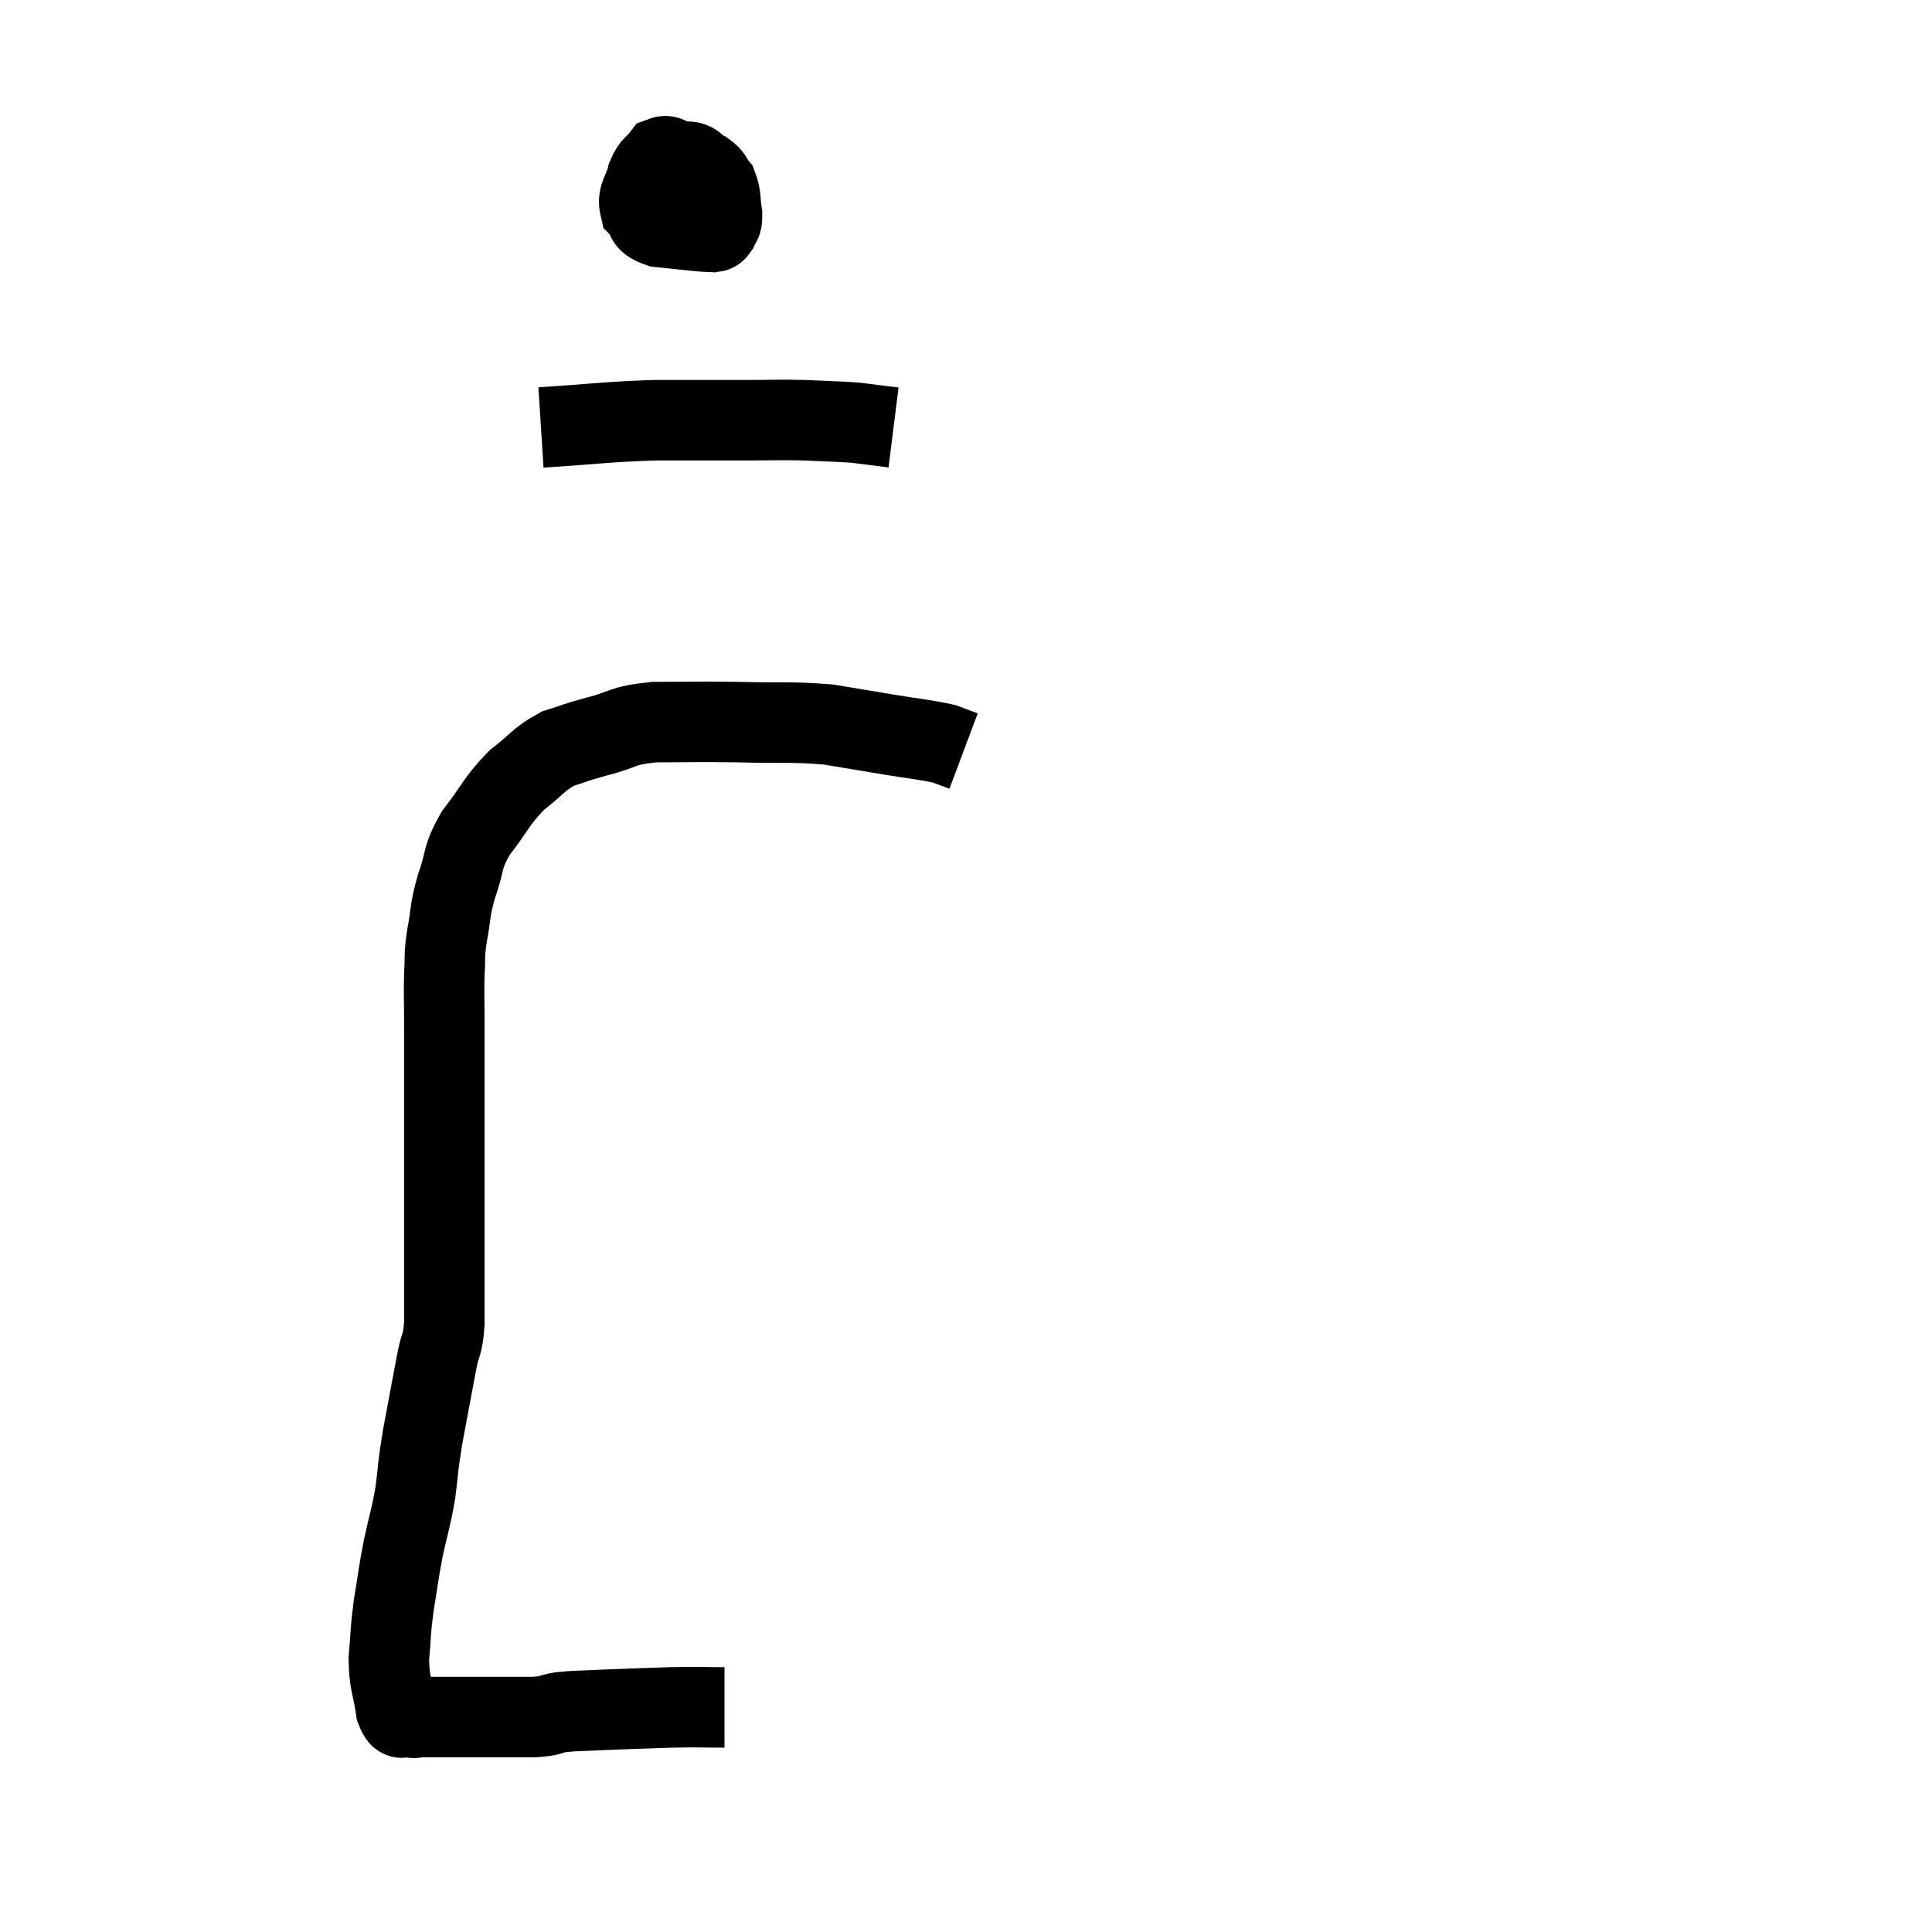 <svg width="48" height="48" viewBox="0 0 48 48" xmlns="http://www.w3.org/2000/svg"><path d="M 18 42.42 C 17.34 42.42, 17.43 42.405, 16.68 42.42 C 15.84 42.45, 15.69 42.45, 15 42.48 C 14.46 42.51, 14.355 42.495, 13.92 42.54 C 13.59 42.6, 13.725 42.63, 13.26 42.66 C 12.66 42.66, 12.66 42.66, 12.06 42.66 C 11.46 42.66, 11.25 42.66, 10.86 42.66 C 10.68 42.66, 10.62 42.66, 10.5 42.66 C 10.44 42.66, 10.455 42.66, 10.38 42.66 C 10.29 42.66, 10.335 42.705, 10.2 42.66 C 10.02 42.57, 9.975 42.84, 9.84 42.48 C 9.75 41.85, 9.675 41.865, 9.66 41.22 C 9.72 40.56, 9.69 40.59, 9.78 39.9 C 9.9 39.18, 9.885 39.165, 10.02 38.46 C 10.17 37.77, 10.2 37.77, 10.32 37.08 C 10.41 36.39, 10.365 36.525, 10.5 35.7 C 10.68 34.74, 10.725 34.485, 10.86 33.78 C 10.95 33.33, 10.995 33.465, 11.04 32.88 C 11.04 32.16, 11.04 32.16, 11.04 31.44 C 11.04 30.72, 11.04 30.6, 11.04 30 C 11.04 29.52, 11.04 29.46, 11.04 29.04 C 11.04 28.68, 11.04 28.845, 11.04 28.32 C 11.04 27.63, 11.04 27.645, 11.04 26.94 C 11.04 26.22, 11.04 26.19, 11.04 25.5 C 11.04 24.84, 11.025 24.735, 11.04 24.18 C 11.07 23.73, 11.025 23.82, 11.1 23.28 C 11.22 22.65, 11.16 22.665, 11.34 22.02 C 11.58 21.36, 11.445 21.36, 11.82 20.7 C 12.33 20.04, 12.33 19.905, 12.84 19.38 C 13.35 18.99, 13.365 18.87, 13.86 18.6 C 14.34 18.45, 14.22 18.465, 14.82 18.3 C 15.54 18.12, 15.39 18.03, 16.26 17.94 C 17.28 17.94, 17.22 17.925, 18.3 17.94 C 19.44 17.97, 19.65 17.925, 20.58 18 C 21.3 18.12, 21.3 18.12, 22.02 18.24 C 22.74 18.36, 22.98 18.375, 23.46 18.48 L 23.94 18.66" fill="none" stroke="black" stroke-width="2"></path><path d="M 16.62 4.14 C 16.53 4.32, 16.395 4.2, 16.44 4.5 C 16.62 4.92, 16.515 5.04, 16.8 5.34 C 17.19 5.52, 17.385 5.61, 17.58 5.7 C 17.58 5.7, 17.52 5.82, 17.58 5.7 C 17.7 5.46, 17.895 5.46, 17.82 5.22 C 17.55 4.98, 17.49 4.995, 17.28 4.74 C 17.13 4.47, 17.085 4.365, 16.98 4.2 C 16.92 4.14, 16.995 4.155, 16.86 4.08 C 16.65 3.99, 16.635 3.825, 16.44 3.9 C 16.26 4.14, 16.215 4.065, 16.08 4.38 C 15.99 4.77, 15.825 4.845, 15.9 5.16 C 16.14 5.4, 15.945 5.49, 16.38 5.64 C 17.01 5.7, 17.28 5.745, 17.64 5.76 C 17.73 5.73, 17.745 5.805, 17.82 5.7 C 17.88 5.52, 17.94 5.61, 17.94 5.34 C 17.88 4.98, 17.925 4.89, 17.82 4.62 C 17.67 4.44, 17.73 4.41, 17.52 4.26 C 17.25 4.14, 17.31 3.99, 16.98 4.02 L 16.2 4.38" fill="none" stroke="black" stroke-width="2"></path><path d="M 13.44 10.62 C 14.85 10.53, 14.985 10.485, 16.26 10.44 C 17.4 10.44, 17.61 10.44, 18.54 10.44 C 19.26 10.44, 19.305 10.425, 19.98 10.44 C 20.61 10.47, 20.805 10.47, 21.24 10.5 C 21.48 10.53, 21.48 10.53, 21.72 10.56 L 22.2 10.62" fill="none" stroke="black" stroke-width="2"></path></svg>